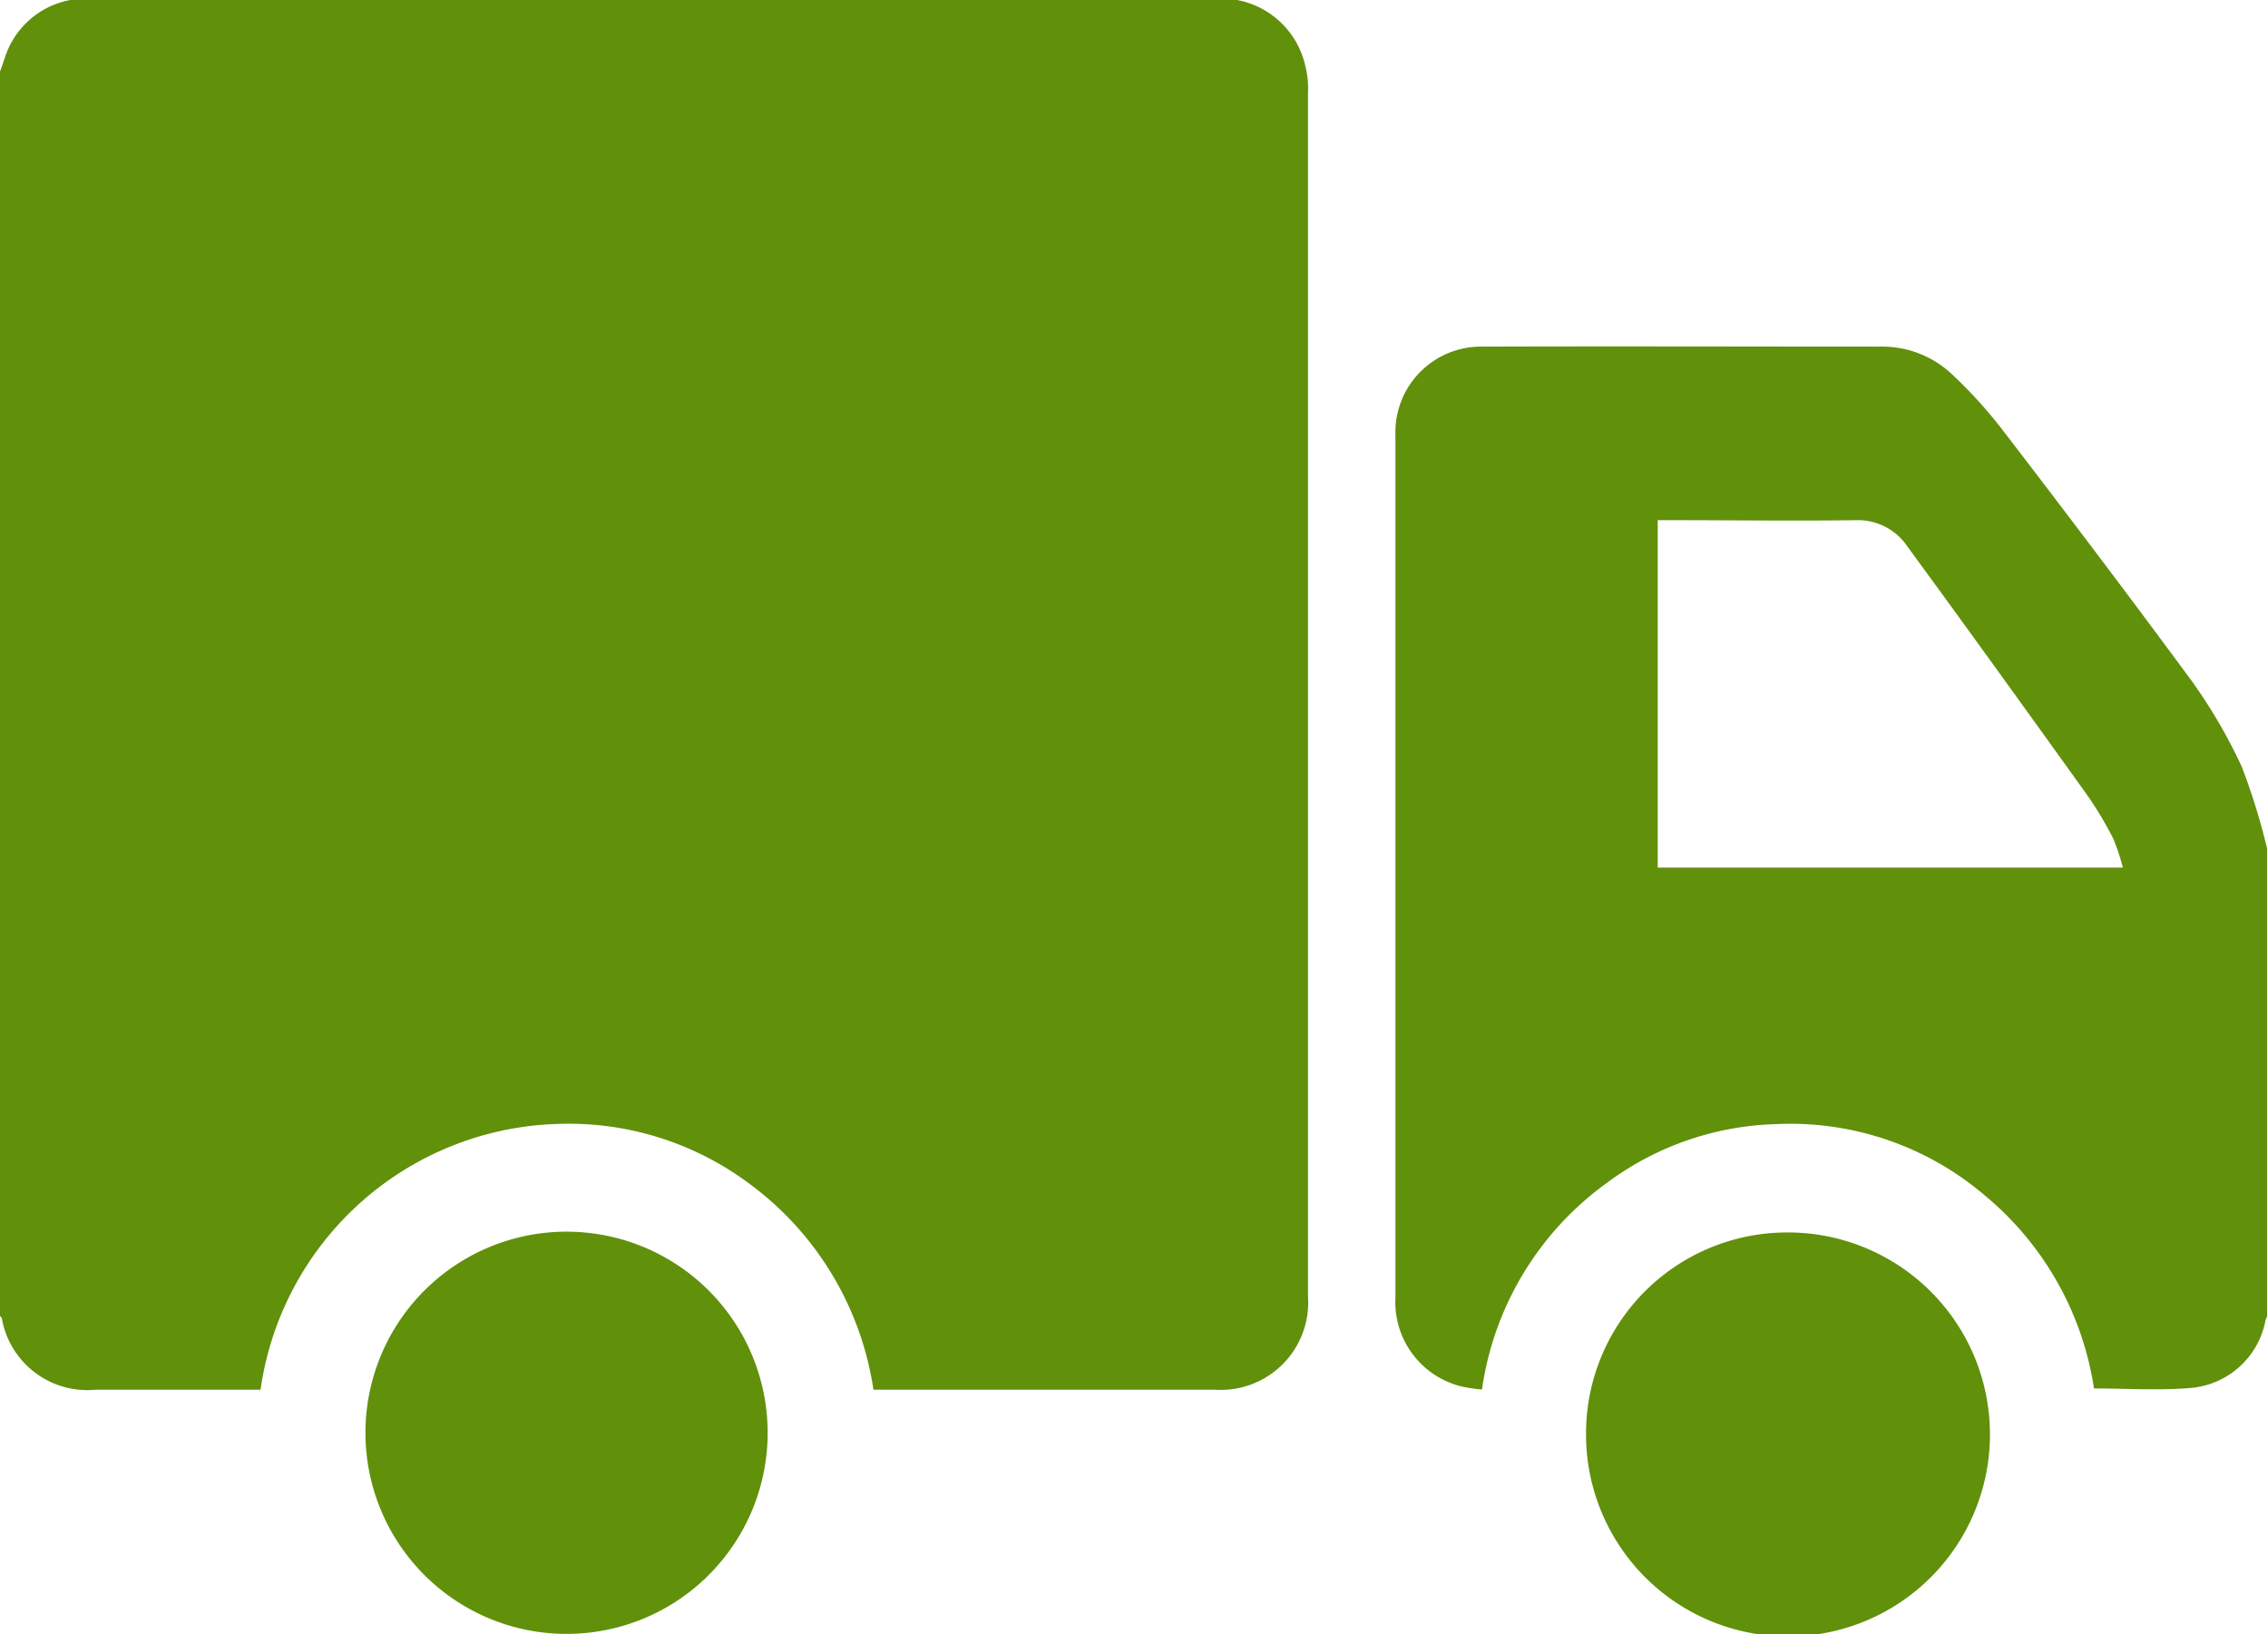 <svg xmlns="http://www.w3.org/2000/svg" width="25.94" height="18.688" viewBox="0 0 25.94 18.688">
  <defs>
    <style>
      .cls-1 {
        fill: #61900b;
        fill-rule: evenodd;
      }
    </style>
  </defs>
  <path id="delivery-2" class="cls-1" d="M1335,842.816V857.05a0.219,0.219,0,0,1,.02.022,0.993,0.993,0,0,0,1.08.821h1.88a3.537,3.537,0,0,1,3.39-3.039,3.453,3.453,0,0,1,2.18.668,3.582,3.582,0,0,1,1.44,2.371h3.9a1,1,0,0,0,1.07-1.068V843.057a1.021,1.021,0,0,0-.03-0.3,0.986,0.986,0,0,0-1.04-.771h-12.81c-0.05,0-.1,0-0.16,0a0.97,0.97,0,0,0-.87.692C1335.03,842.727,1335.02,842.772,1335,842.816Zm25.93,8.89a7.425,7.425,0,0,0-.29-0.937,5.989,5.989,0,0,0-.57-0.978c-0.72-.977-1.45-1.942-2.19-2.905a5.325,5.325,0,0,0-.56-0.611,1.165,1.165,0,0,0-.82-0.311c-1.52,0-3.04-.005-4.55,0a0.98,0.98,0,0,0-.99,1.013v9.866a0.993,0.993,0,0,0,.76,1.014,1.825,1.825,0,0,0,.23.034,3.522,3.522,0,0,1,1.43-2.364,3.392,3.392,0,0,1,1.93-.671,3.428,3.428,0,0,1,2.4.823,3.562,3.562,0,0,1,1.24,2.2c0.38,0,.75.026,1.12-0.007a0.953,0.953,0,0,0,.84-0.764c0-.02.02-0.04,0.02-0.06v-5.344Zm-6.97.212v-3.969h0.15c0.71,0,1.41.01,2.12,0a0.682,0.682,0,0,1,.59.307c0.68,0.928,1.35,1.859,2.02,2.792a4.161,4.161,0,0,1,.33.543,2.421,2.421,0,0,1,.11.331h-5.32Zm-12.47,8.768a2.3,2.3,0,1,0-2.31-2.284A2.3,2.3,0,0,0,1341.49,860.686Zm11.65-2.291a2.31,2.31,0,1,0,2.29-2.3A2.3,2.3,0,0,0,1353.14,858.4Z" transform="translate(-1335 -842)"/>
</svg>
